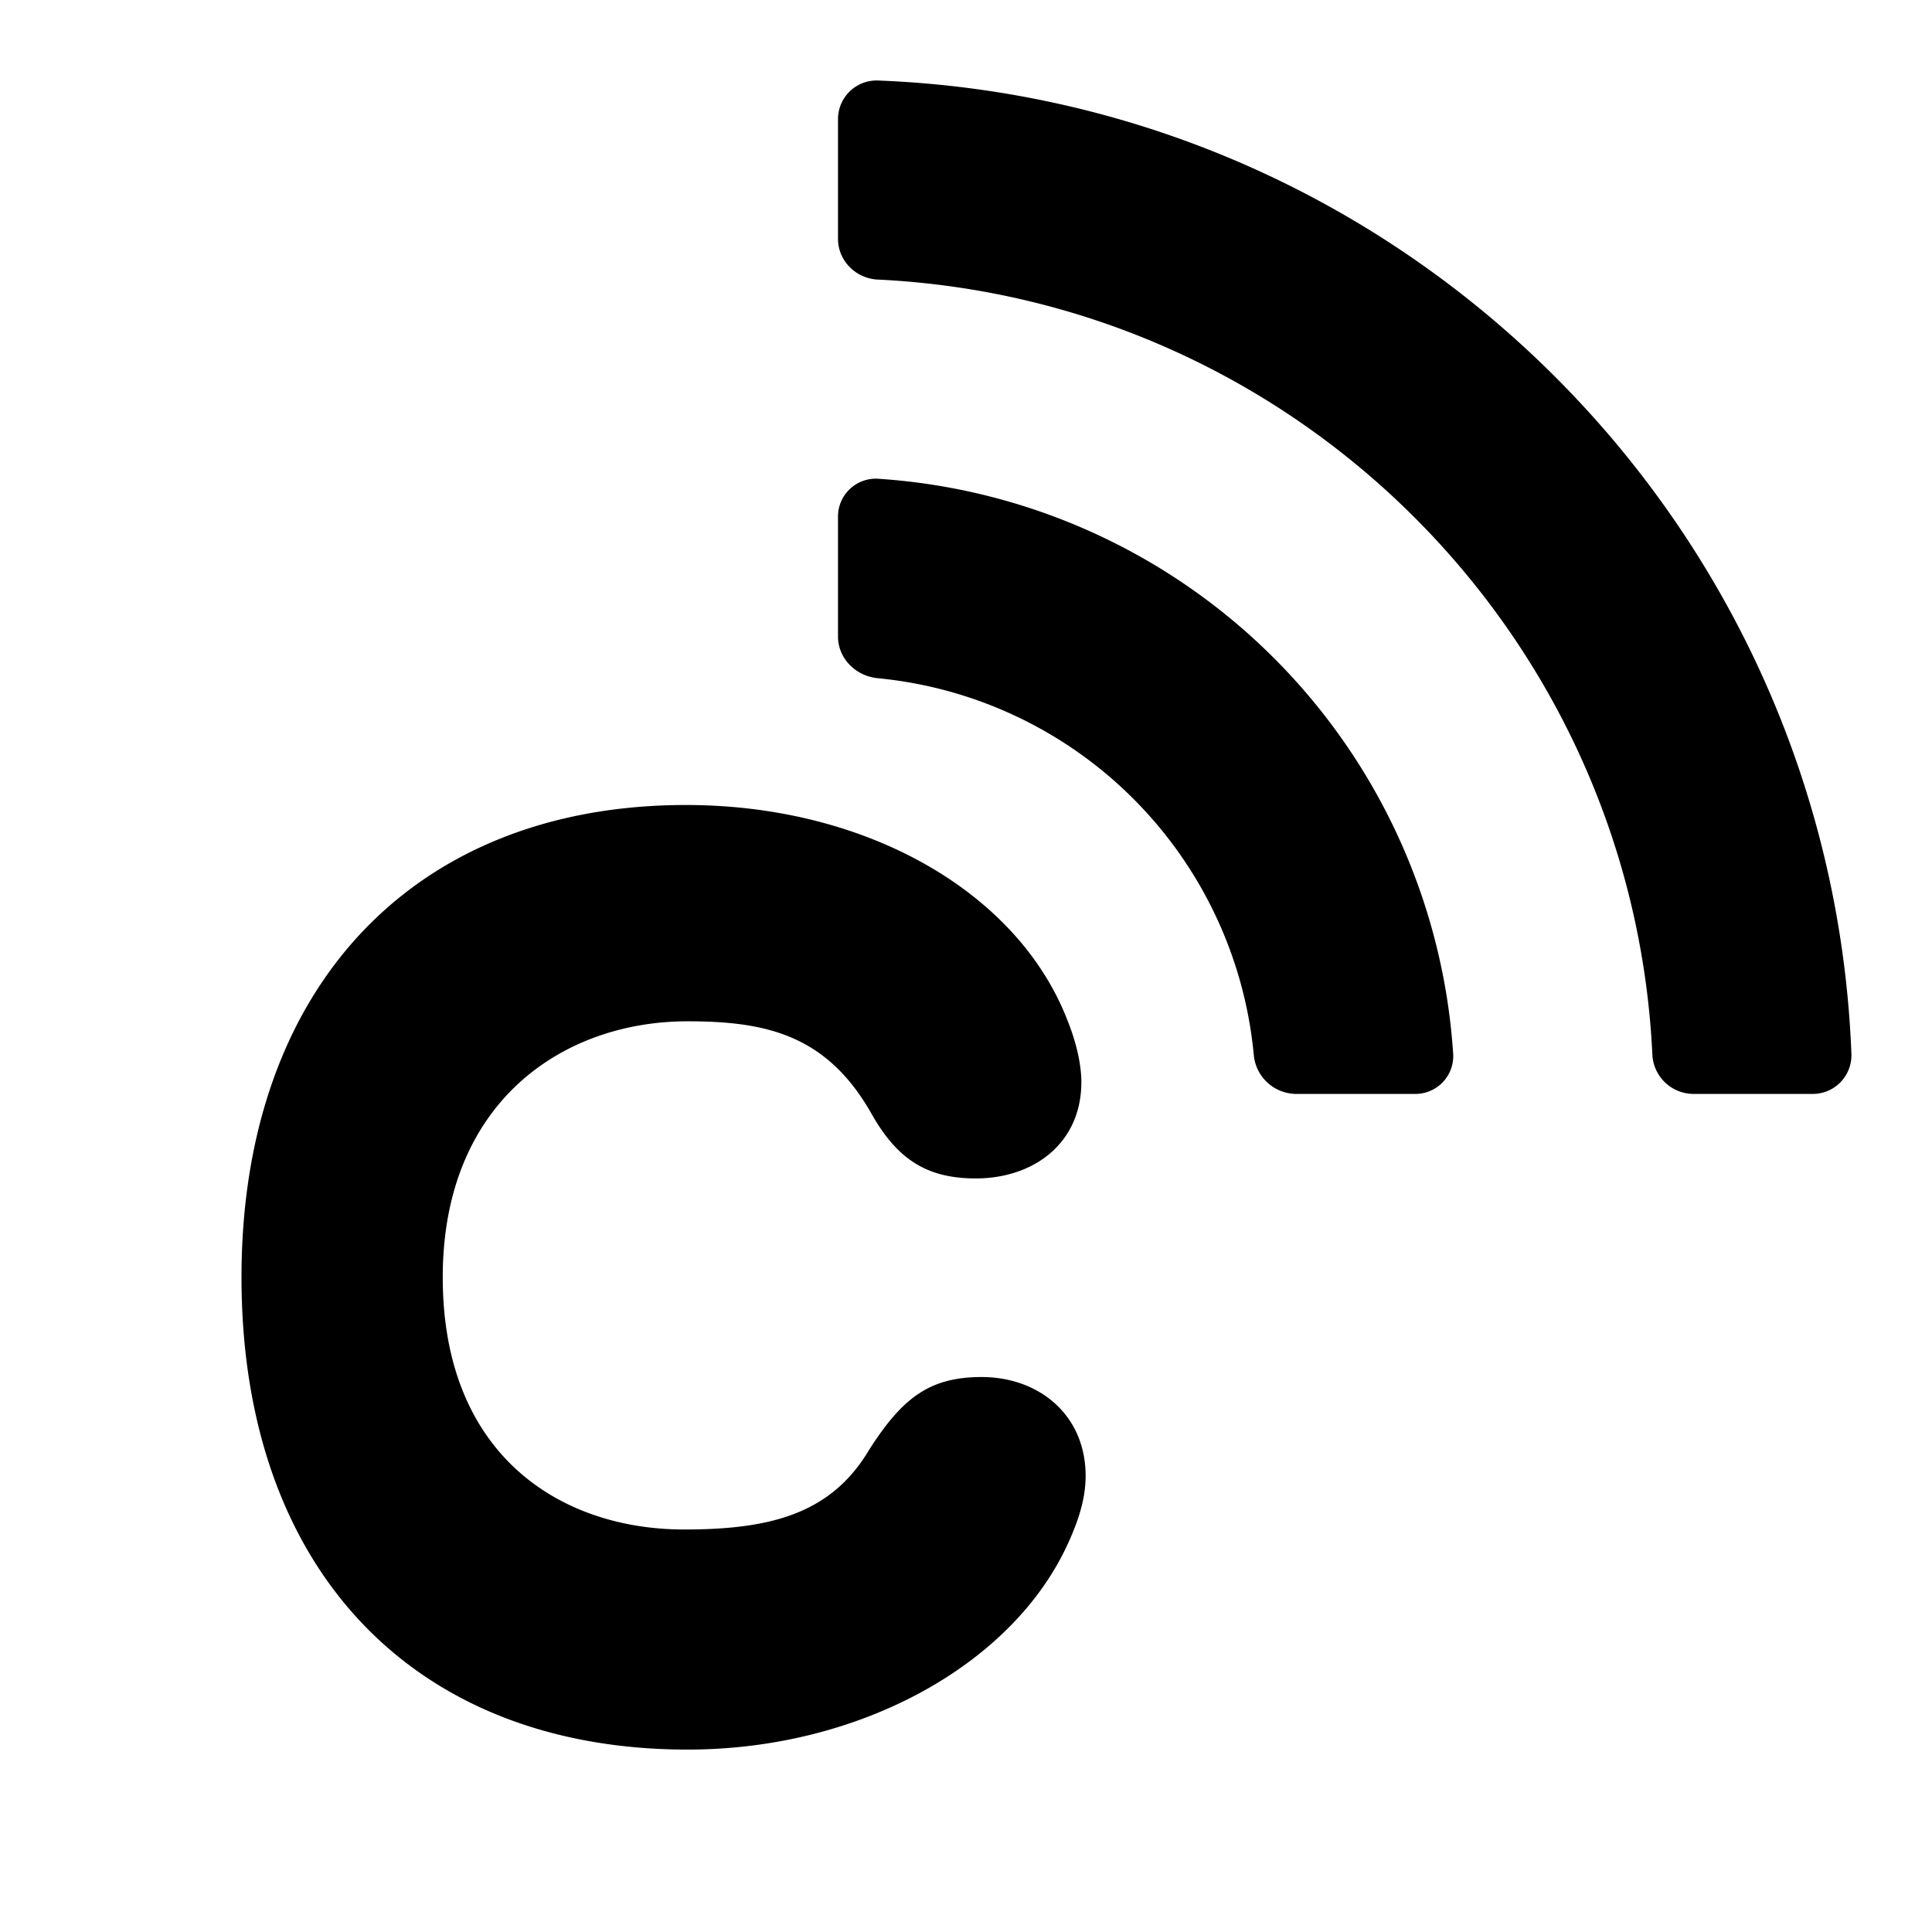 <svg xmlns="http://www.w3.org/2000/svg" fill="none" viewBox="0 0 24 24" class="acv-icon"><path fill="currentColor" d="M10.41 2.967c0 .273.222.493.494.506 5.2.25 9.373 4.422 9.622 9.622a.513.513 0 0 0 .506.494h1.483a.48.48 0 0 0 .484-.494C22.746 6.53 17.469 1.254 10.905 1a.48.48 0 0 0-.495.485v1.482Z"/><path fill="currentColor" d="M10.41 7.908c0 .272.222.491.494.517a5.19 5.19 0 0 1 4.67 4.67.533.533 0 0 0 .518.494h1.482a.47.47 0 0 0 .478-.494 7.659 7.659 0 0 0-7.148-7.148.47.47 0 0 0-.494.478v1.483ZM3 15.867c0 3.642 2.152 5.867 5.542 5.867 2.152 0 4.072-1.07 4.744-2.603.136-.304.2-.556.2-.797 0-.756-.578-1.228-1.292-1.228-.65 0-.986.262-1.396.902-.472.798-1.227.992-2.298.992-1.532 0-3-.918-3-3.133 0-2.173 1.488-3.18 3.042-3.18.976 0 1.732.168 2.288 1.155.315.556.682.797 1.29.797.725 0 1.313-.44 1.313-1.196 0-.22-.063-.494-.168-.756C12.656 11.092 10.777 10 8.521 10 5.14 10 3 12.267 3 15.867Z"/></svg>